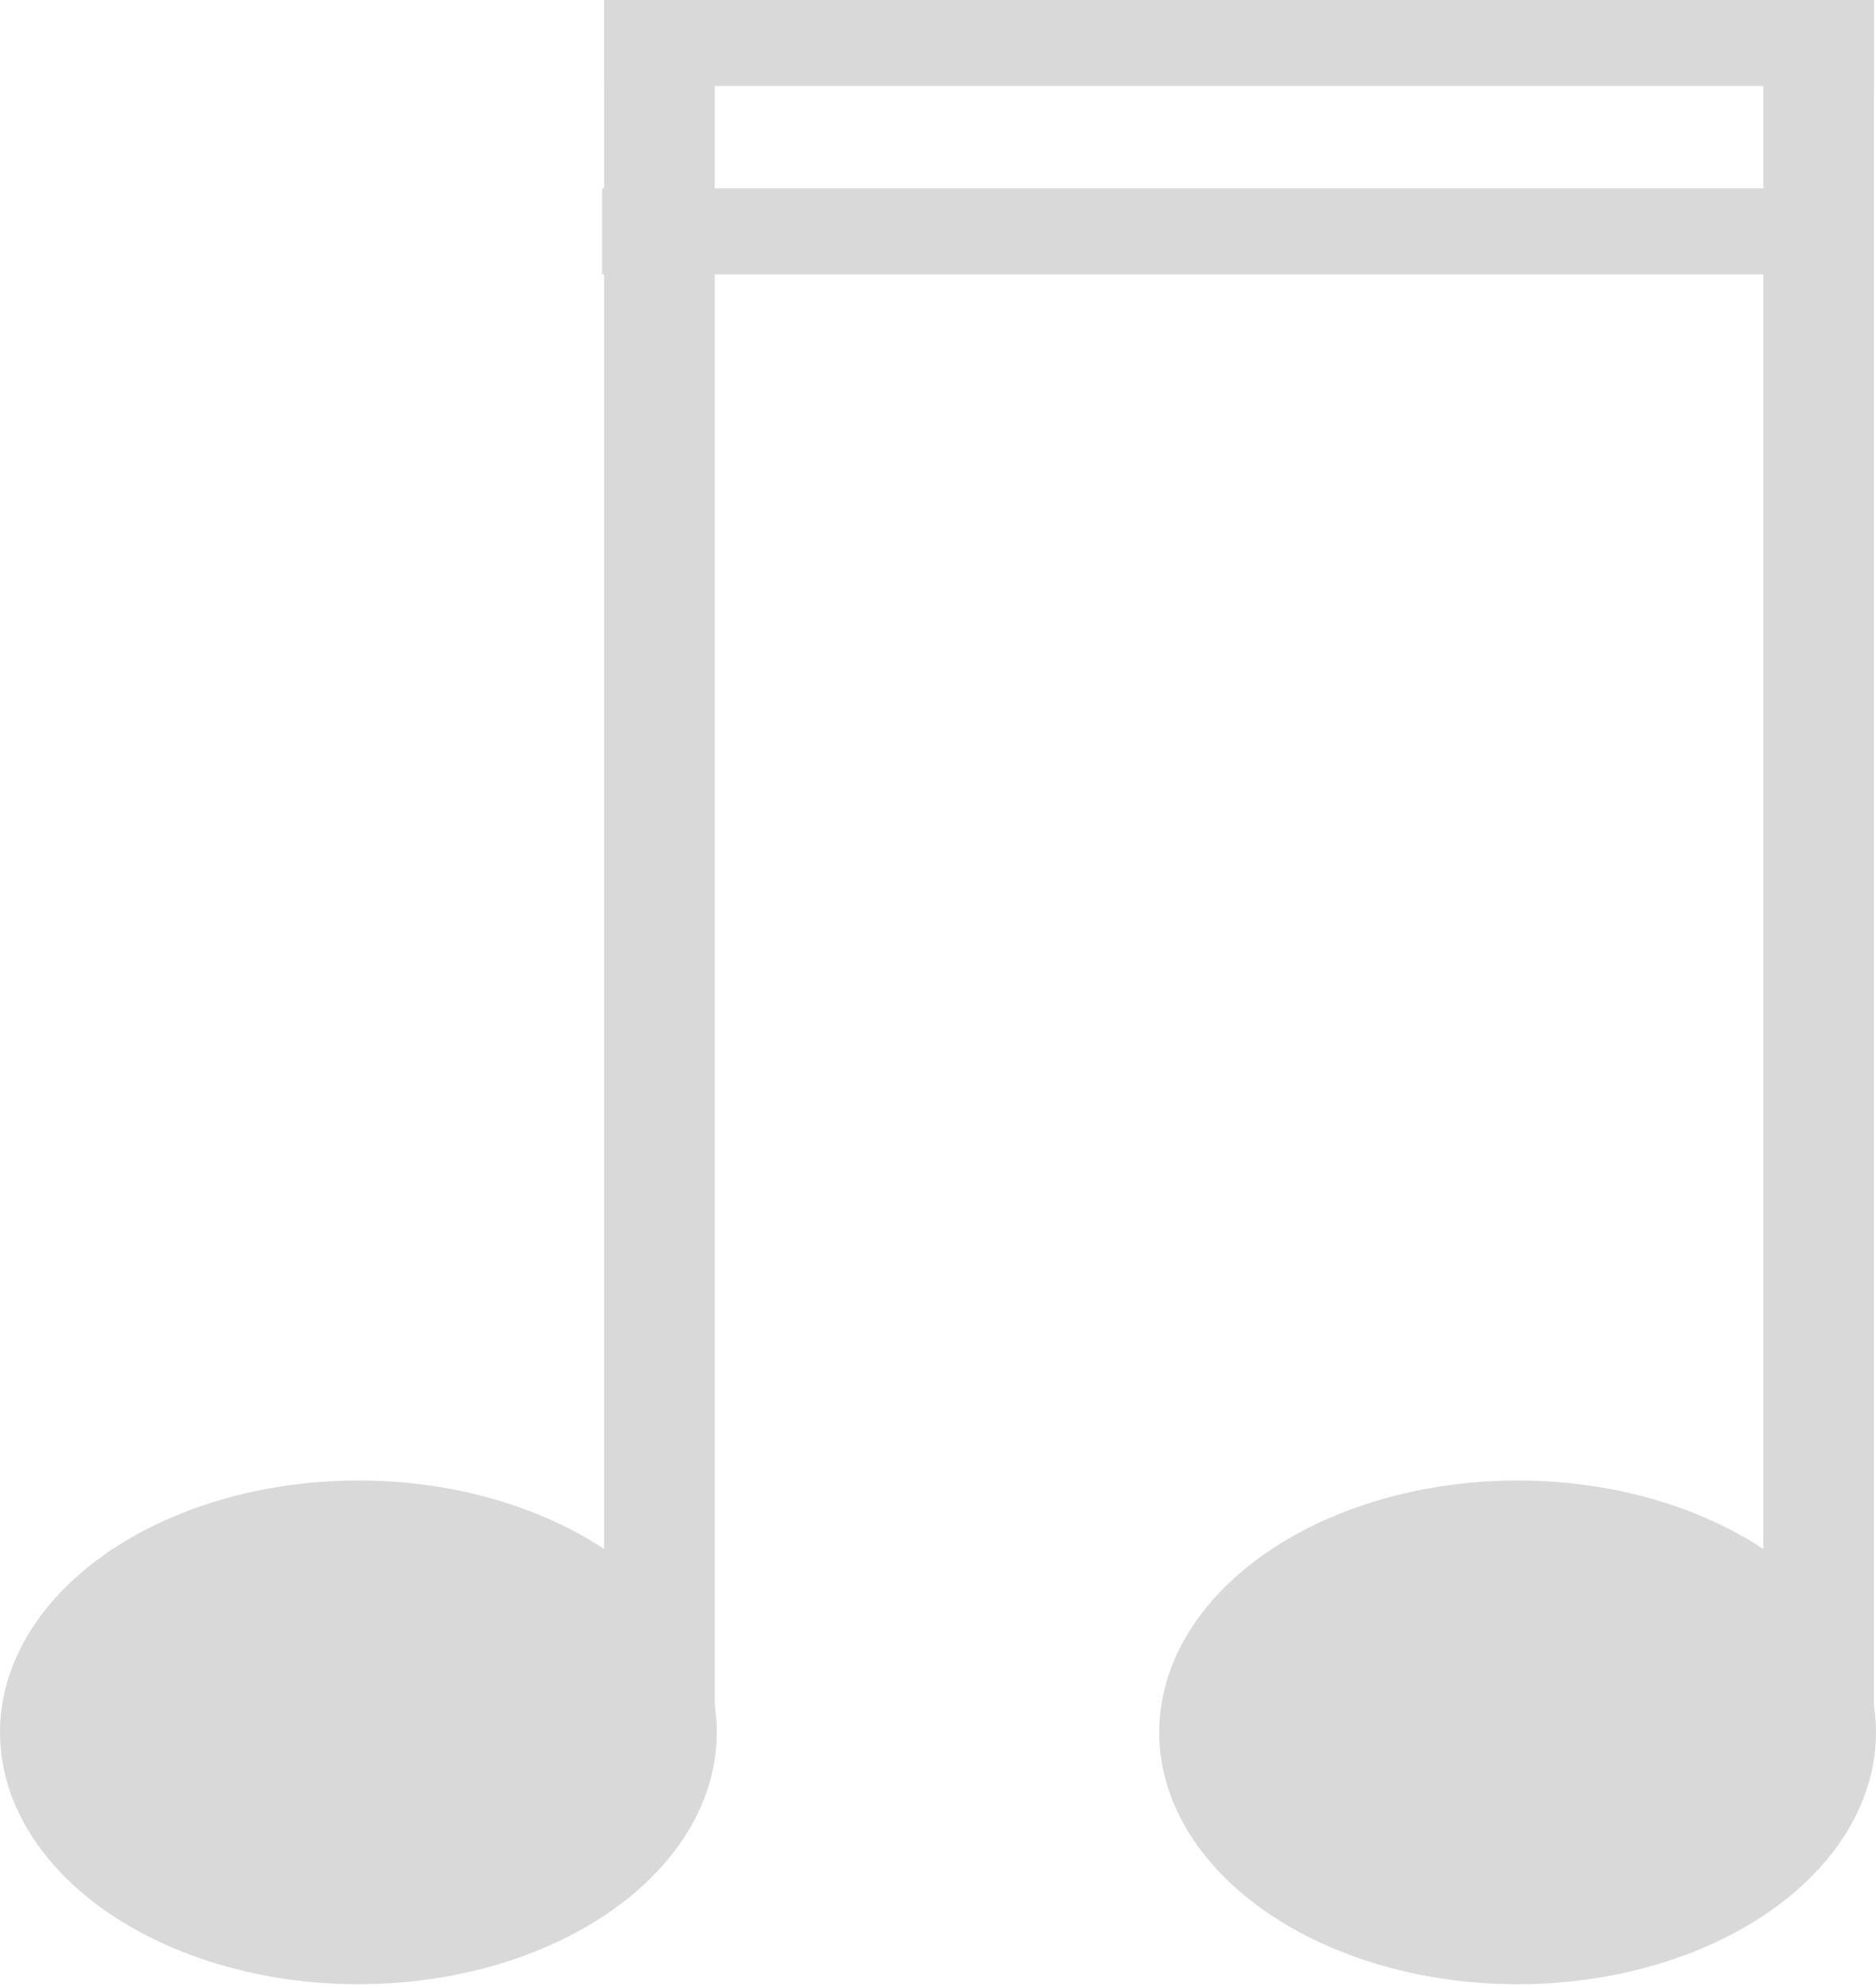 <svg width="458" height="485" viewBox="0 0 458 485" fill="none" xmlns="http://www.w3.org/2000/svg">
<ellipse cx="87.5" cy="423" rx="87.5" ry="61.5" fill="#D9D9D9"/>
<path d="M174.5 0V425.5L147.5 384.5V0H174.5Z" fill="#D9D9D9"/>
<ellipse cx="370.5" cy="423" rx="87.5" ry="61.5" fill="#D9D9D9"/>
<path d="M457.5 0V425.5L430.5 384.5V0H457.5Z" fill="#D9D9D9"/>
<path d="M457.5 0H147.5V21H457.5V0Z" fill="#D9D9D9"/>
<path d="M457 46H147V67H457V46Z" fill="#D9D9D9"/>
</svg>
